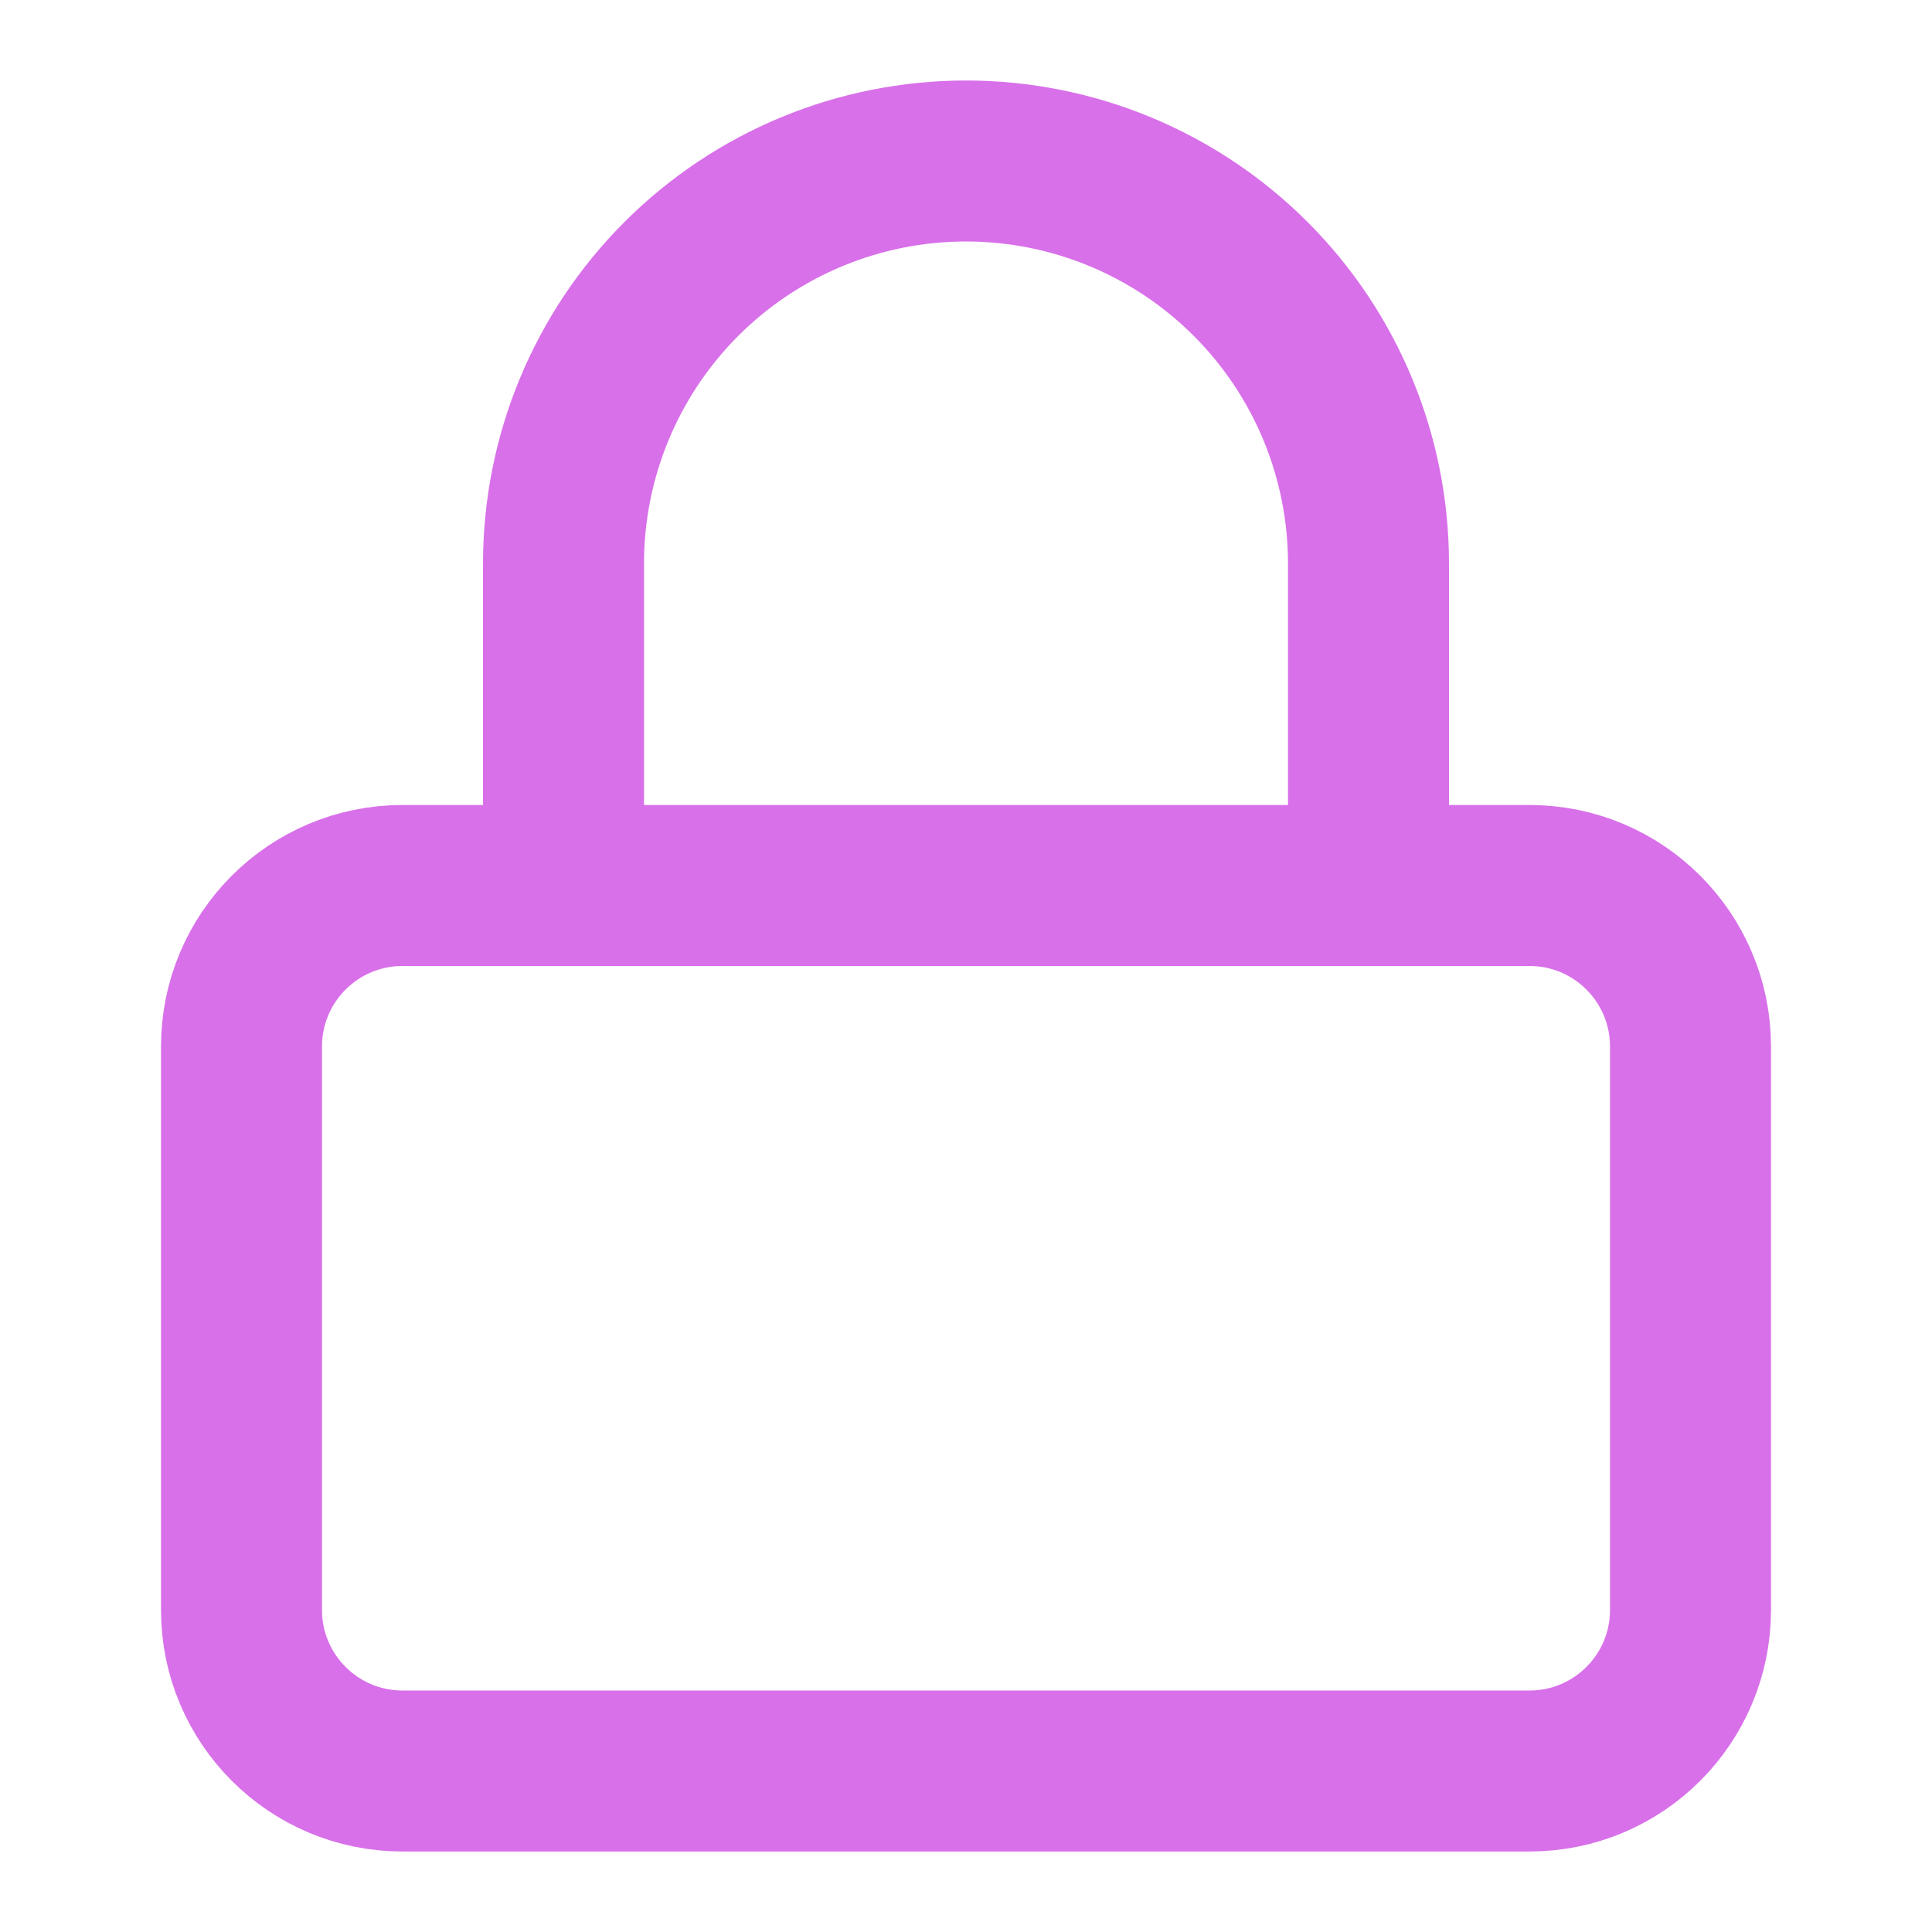 <svg width="100" height="100" viewBox="0 0 100 100" fill="none" xmlns="http://www.w3.org/2000/svg">
<path d="M79.167 45.833H20.833C16.231 45.833 12.5 49.564 12.5 54.167V83.333C12.5 87.936 16.231 91.667 20.833 91.667H79.167C83.769 91.667 87.5 87.936 87.5 83.333V54.167C87.5 49.564 83.769 45.833 79.167 45.833Z" stroke="#D870E9" stroke-width="8.333" stroke-linecap="round" stroke-linejoin="round"/>
<path d="M29.167 45.833V29.167C29.167 23.641 31.362 18.342 35.269 14.435C39.176 10.528 44.475 8.333 50 8.333C55.525 8.333 60.824 10.528 64.731 14.435C68.638 18.342 70.833 23.641 70.833 29.167V45.833" stroke="#D870E9" stroke-width="8.333" stroke-linecap="round" stroke-linejoin="round"/>
</svg>
